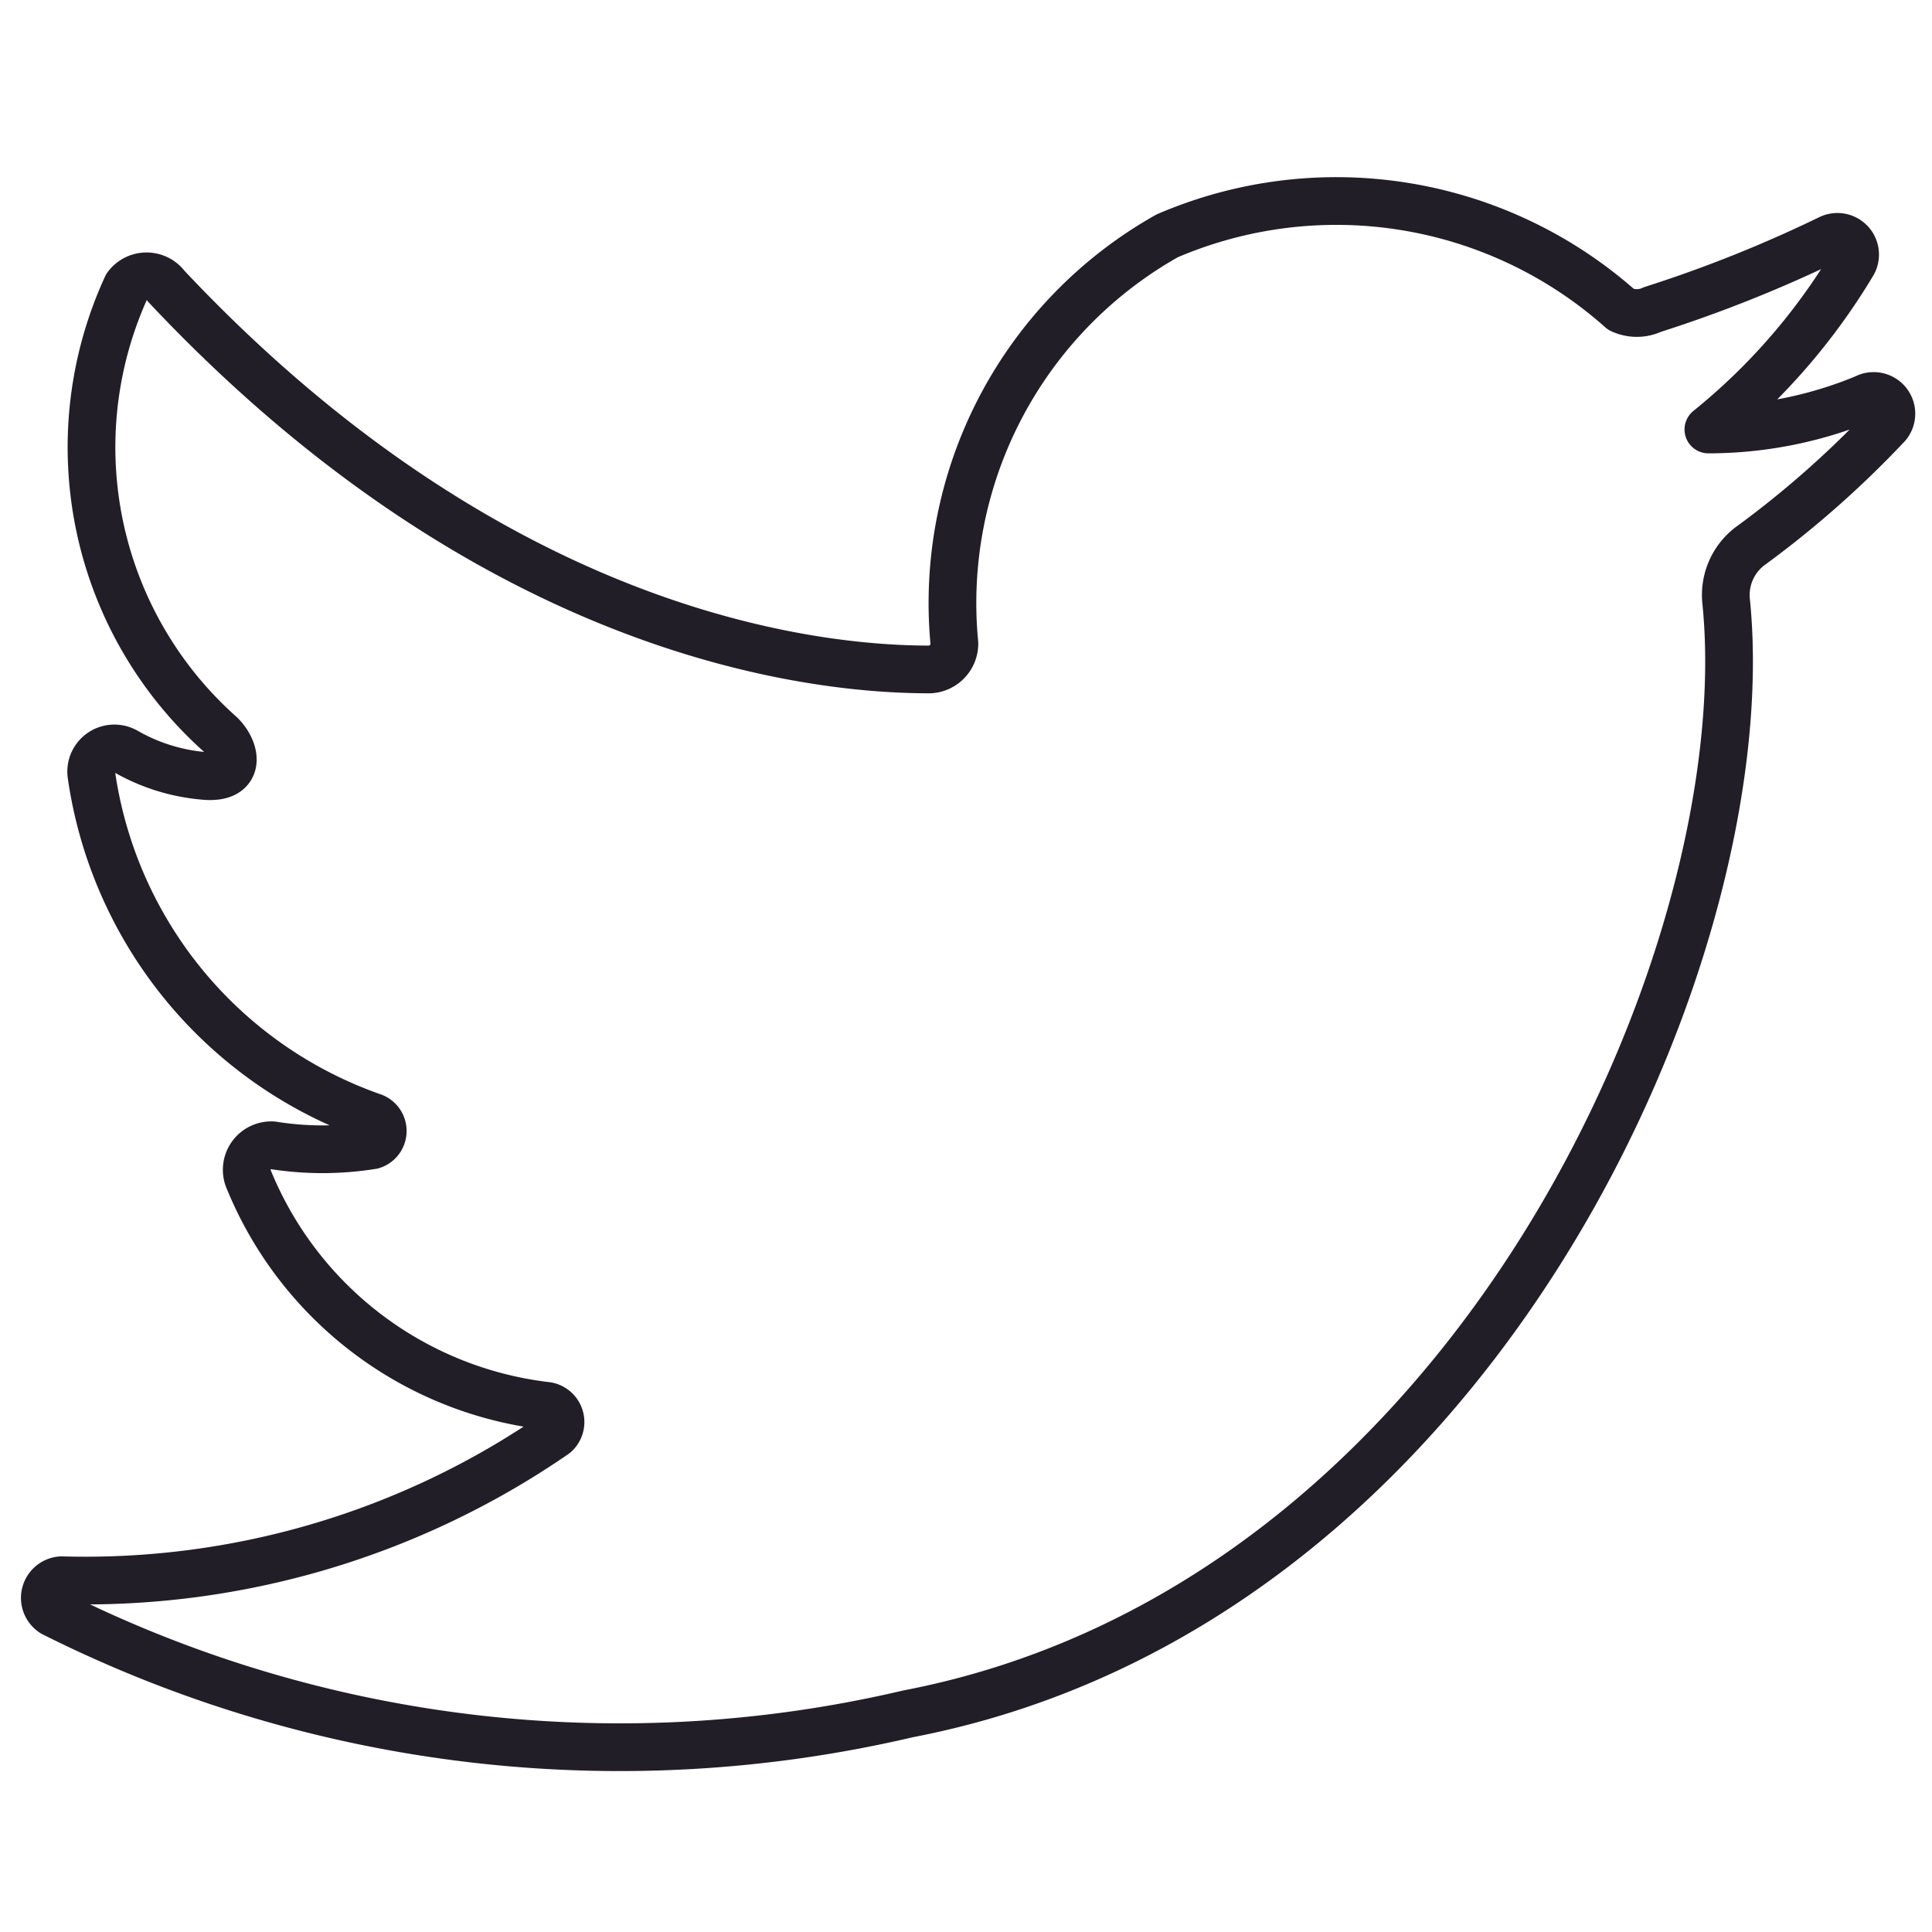 <svg id="Layer_1" data-name="Layer 1" xmlns="http://www.w3.org/2000/svg" viewBox="0 0 14.17 14.17"><defs><style>.cls-1{fill:none;stroke:#221e28;stroke-linecap:round;stroke-linejoin:round;stroke-width:0.35px;}</style></defs><path class="cls-1" d="M.45,11.59a.13.13,0,0,0-.06.24,9.26,9.26,0,0,0,6.27.74c4.16-.8,6.26-5.61,6-8.16a.45.45,0,0,1,.17-.4,7.26,7.26,0,0,0,1-.88.13.13,0,0,0-.15-.21,3,3,0,0,1-1.15.23,4.6,4.6,0,0,0,1.06-1.22.13.13,0,0,0-.17-.18,9.79,9.79,0,0,1-1.3.52.27.27,0,0,1-.23,0,3.14,3.14,0,0,0-3.33-.54A3.09,3.09,0,0,0,7,4.72a.19.19,0,0,1-.18.19c-.67,0-3.09-.14-5.6-2.81a.18.18,0,0,0-.29,0,2.82,2.82,0,0,0,.69,3.29c.12.12.15.33-.13.3a1.39,1.39,0,0,1-.57-.18.17.17,0,0,0-.25.17A3.13,3.13,0,0,0,2.73,8.19a.11.11,0,0,1,0,.21A2.3,2.3,0,0,1,2,8.4a.18.18,0,0,0-.18.24A2.7,2.7,0,0,0,4,10.31a.12.12,0,0,1,.07.21A6.07,6.07,0,0,1,.45,11.59Z"/></svg>